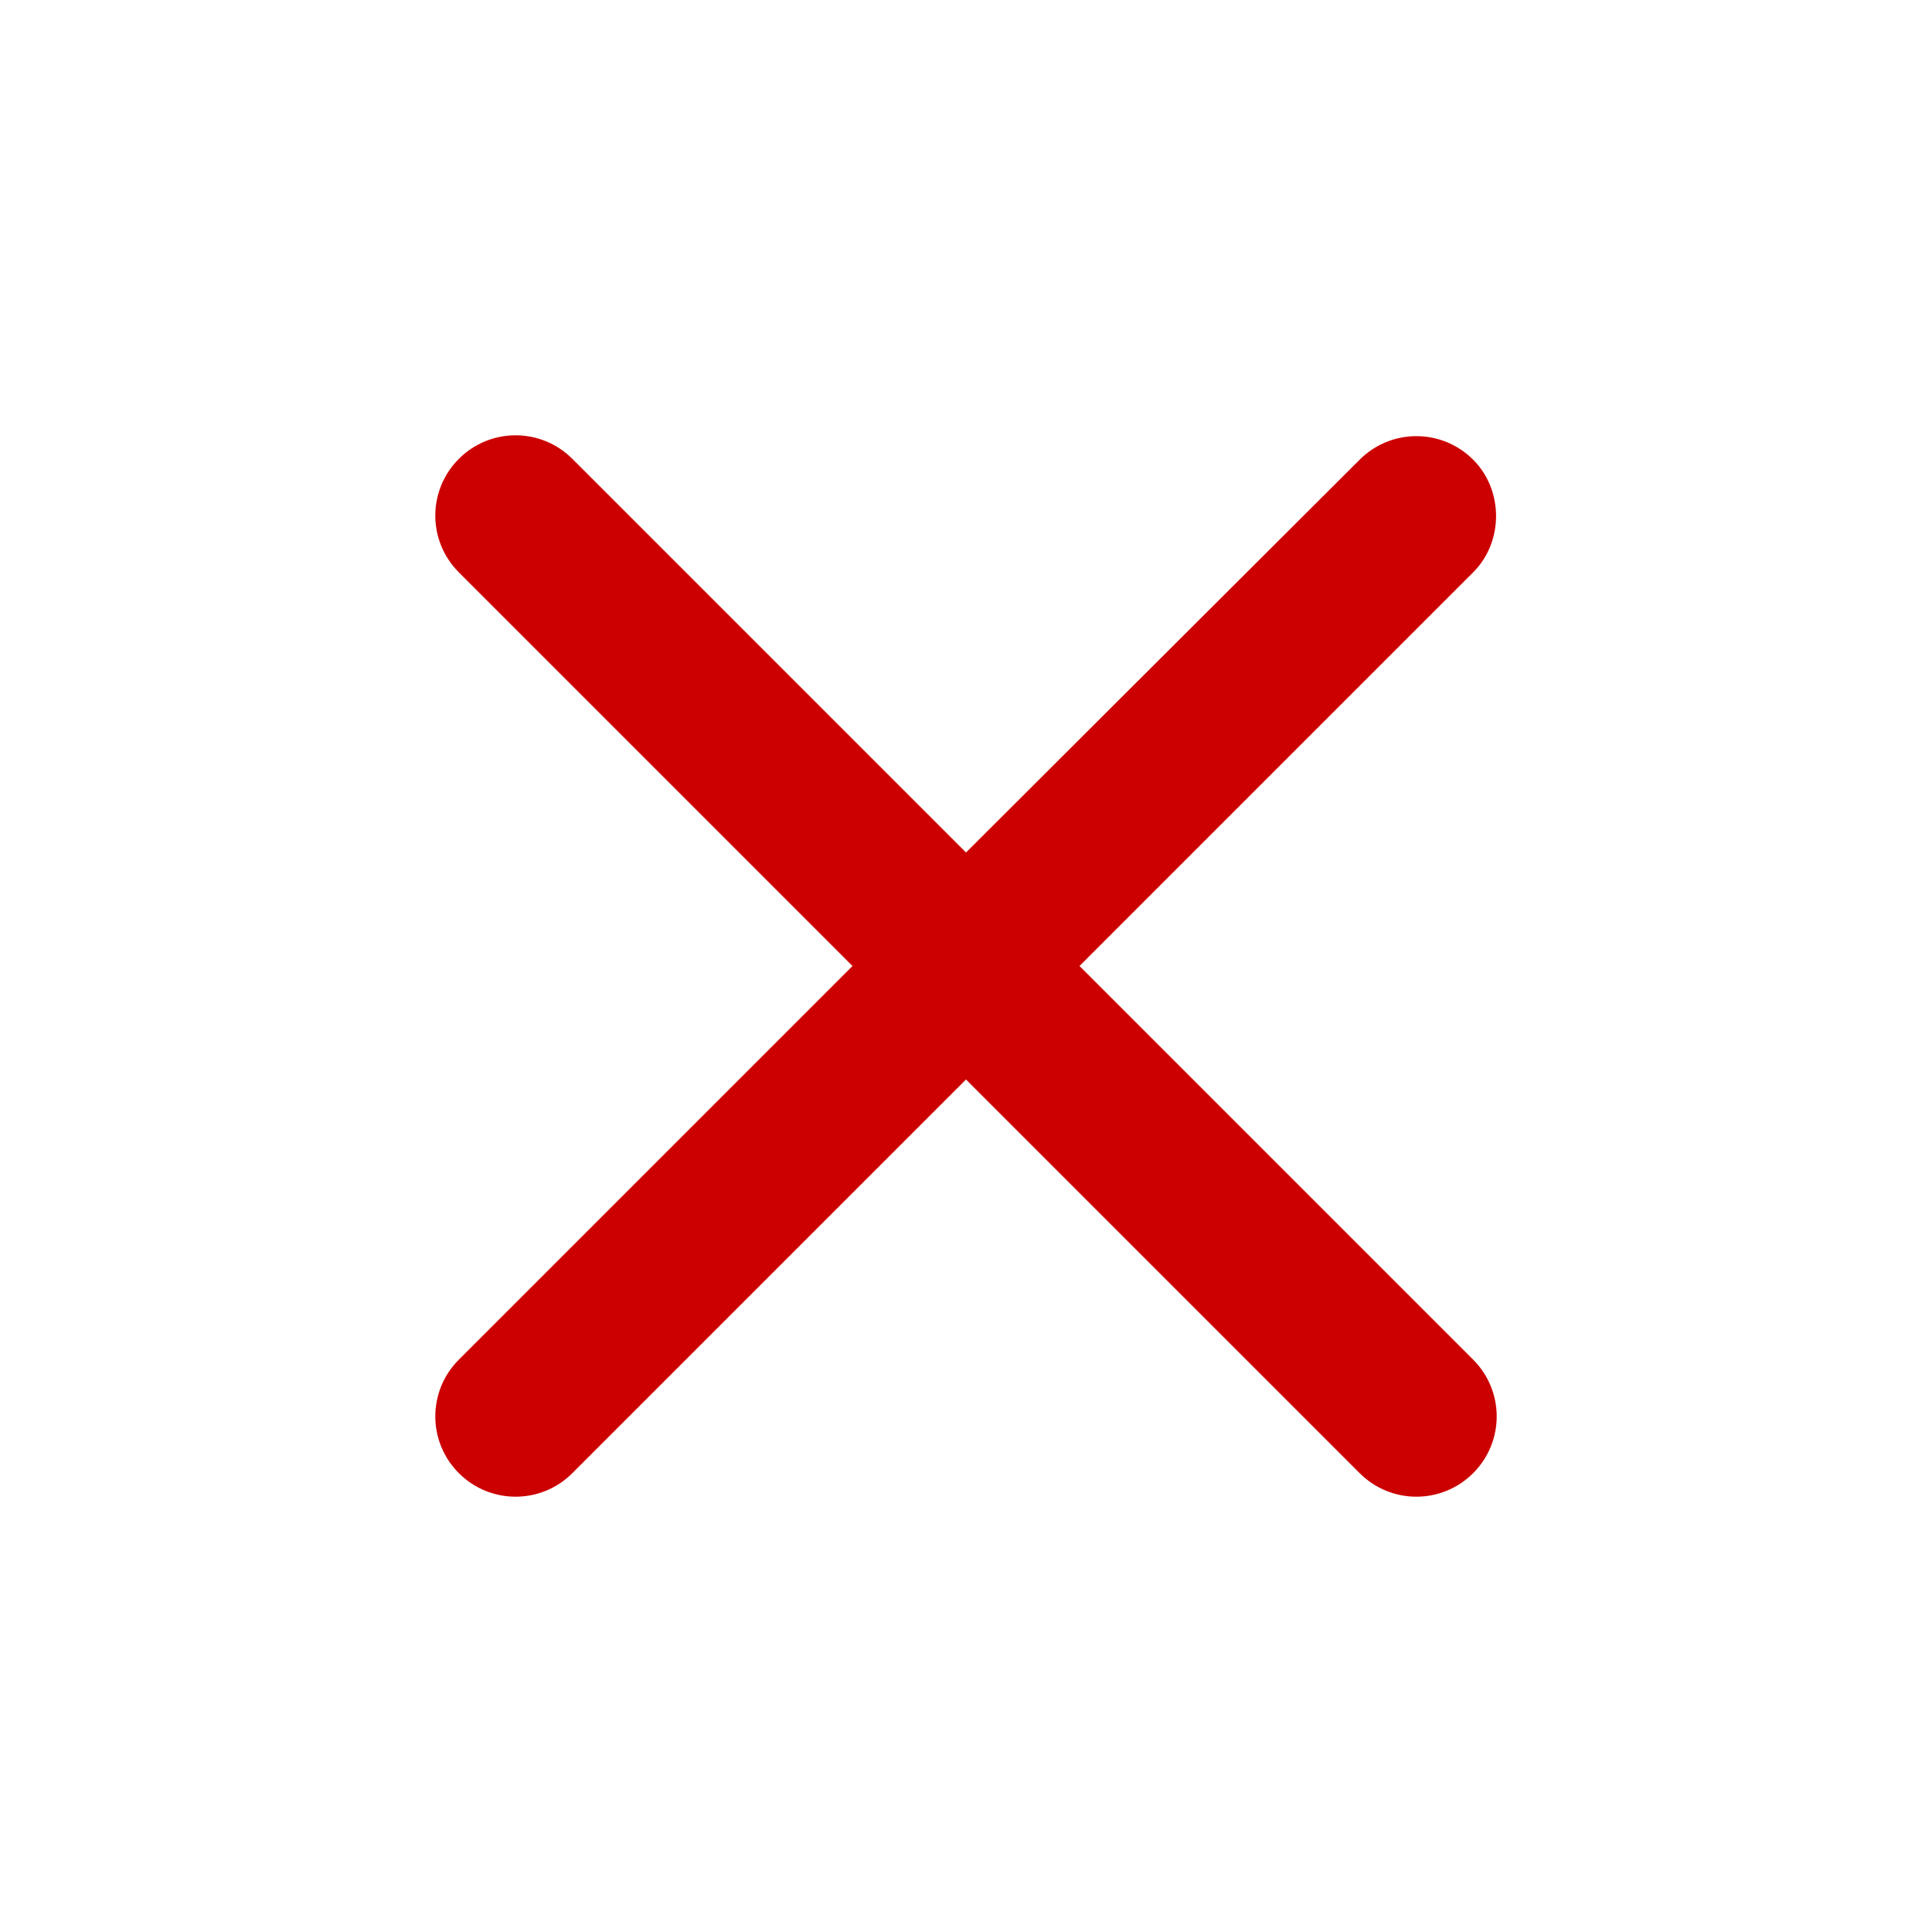 <?xml version="1.0" encoding="UTF-8"?>
<svg width="16px" height="16px" viewBox="0 0 16 16" version="1.1" xmlns="http://www.w3.org/2000/svg" xmlns:xlink="http://www.w3.org/1999/xlink">
    <title>7DB8719F-326A-4459-A8F5-34F7EBC02D26</title>
    <g id="OB_Desktop_Checkout" stroke="none" stroke-width="1" fill="none" fill-rule="evenodd">
        <g id="01_GC_V1C" transform="translate(-1095, -222)">
            <g id="Applied_Offer" transform="translate(1043, 217)">
                <g id="clear_black_24dp" transform="translate(52, 5)">
                    <polygon id="Path" points="0 0 16 0 16 16 0 16"></polygon>
                    <path d="M12.2,3.807 C11.94,3.547 11.52,3.547 11.26,3.807 L8,7.06 L4.74,3.8 C4.48,3.54 4.06,3.54 3.8,3.8 C3.54,4.06 3.54,4.48 3.8,4.74 L7.06,8 L3.8,11.26 C3.54,11.52 3.54,11.94 3.8,12.2 C4.06,12.46 4.48,12.46 4.74,12.2 L8,8.94 L11.26,12.2 C11.52,12.46 11.94,12.46 12.2,12.2 C12.46,11.94 12.46,11.52 12.2,11.26 L8.94,8 L12.2,4.74 C12.453,4.487 12.453,4.06 12.2,3.807 Z" id="Path" fill="#c00" fill-rule="nonzero"></path>
                </g>
            </g>
        </g>
    </g>
</svg>